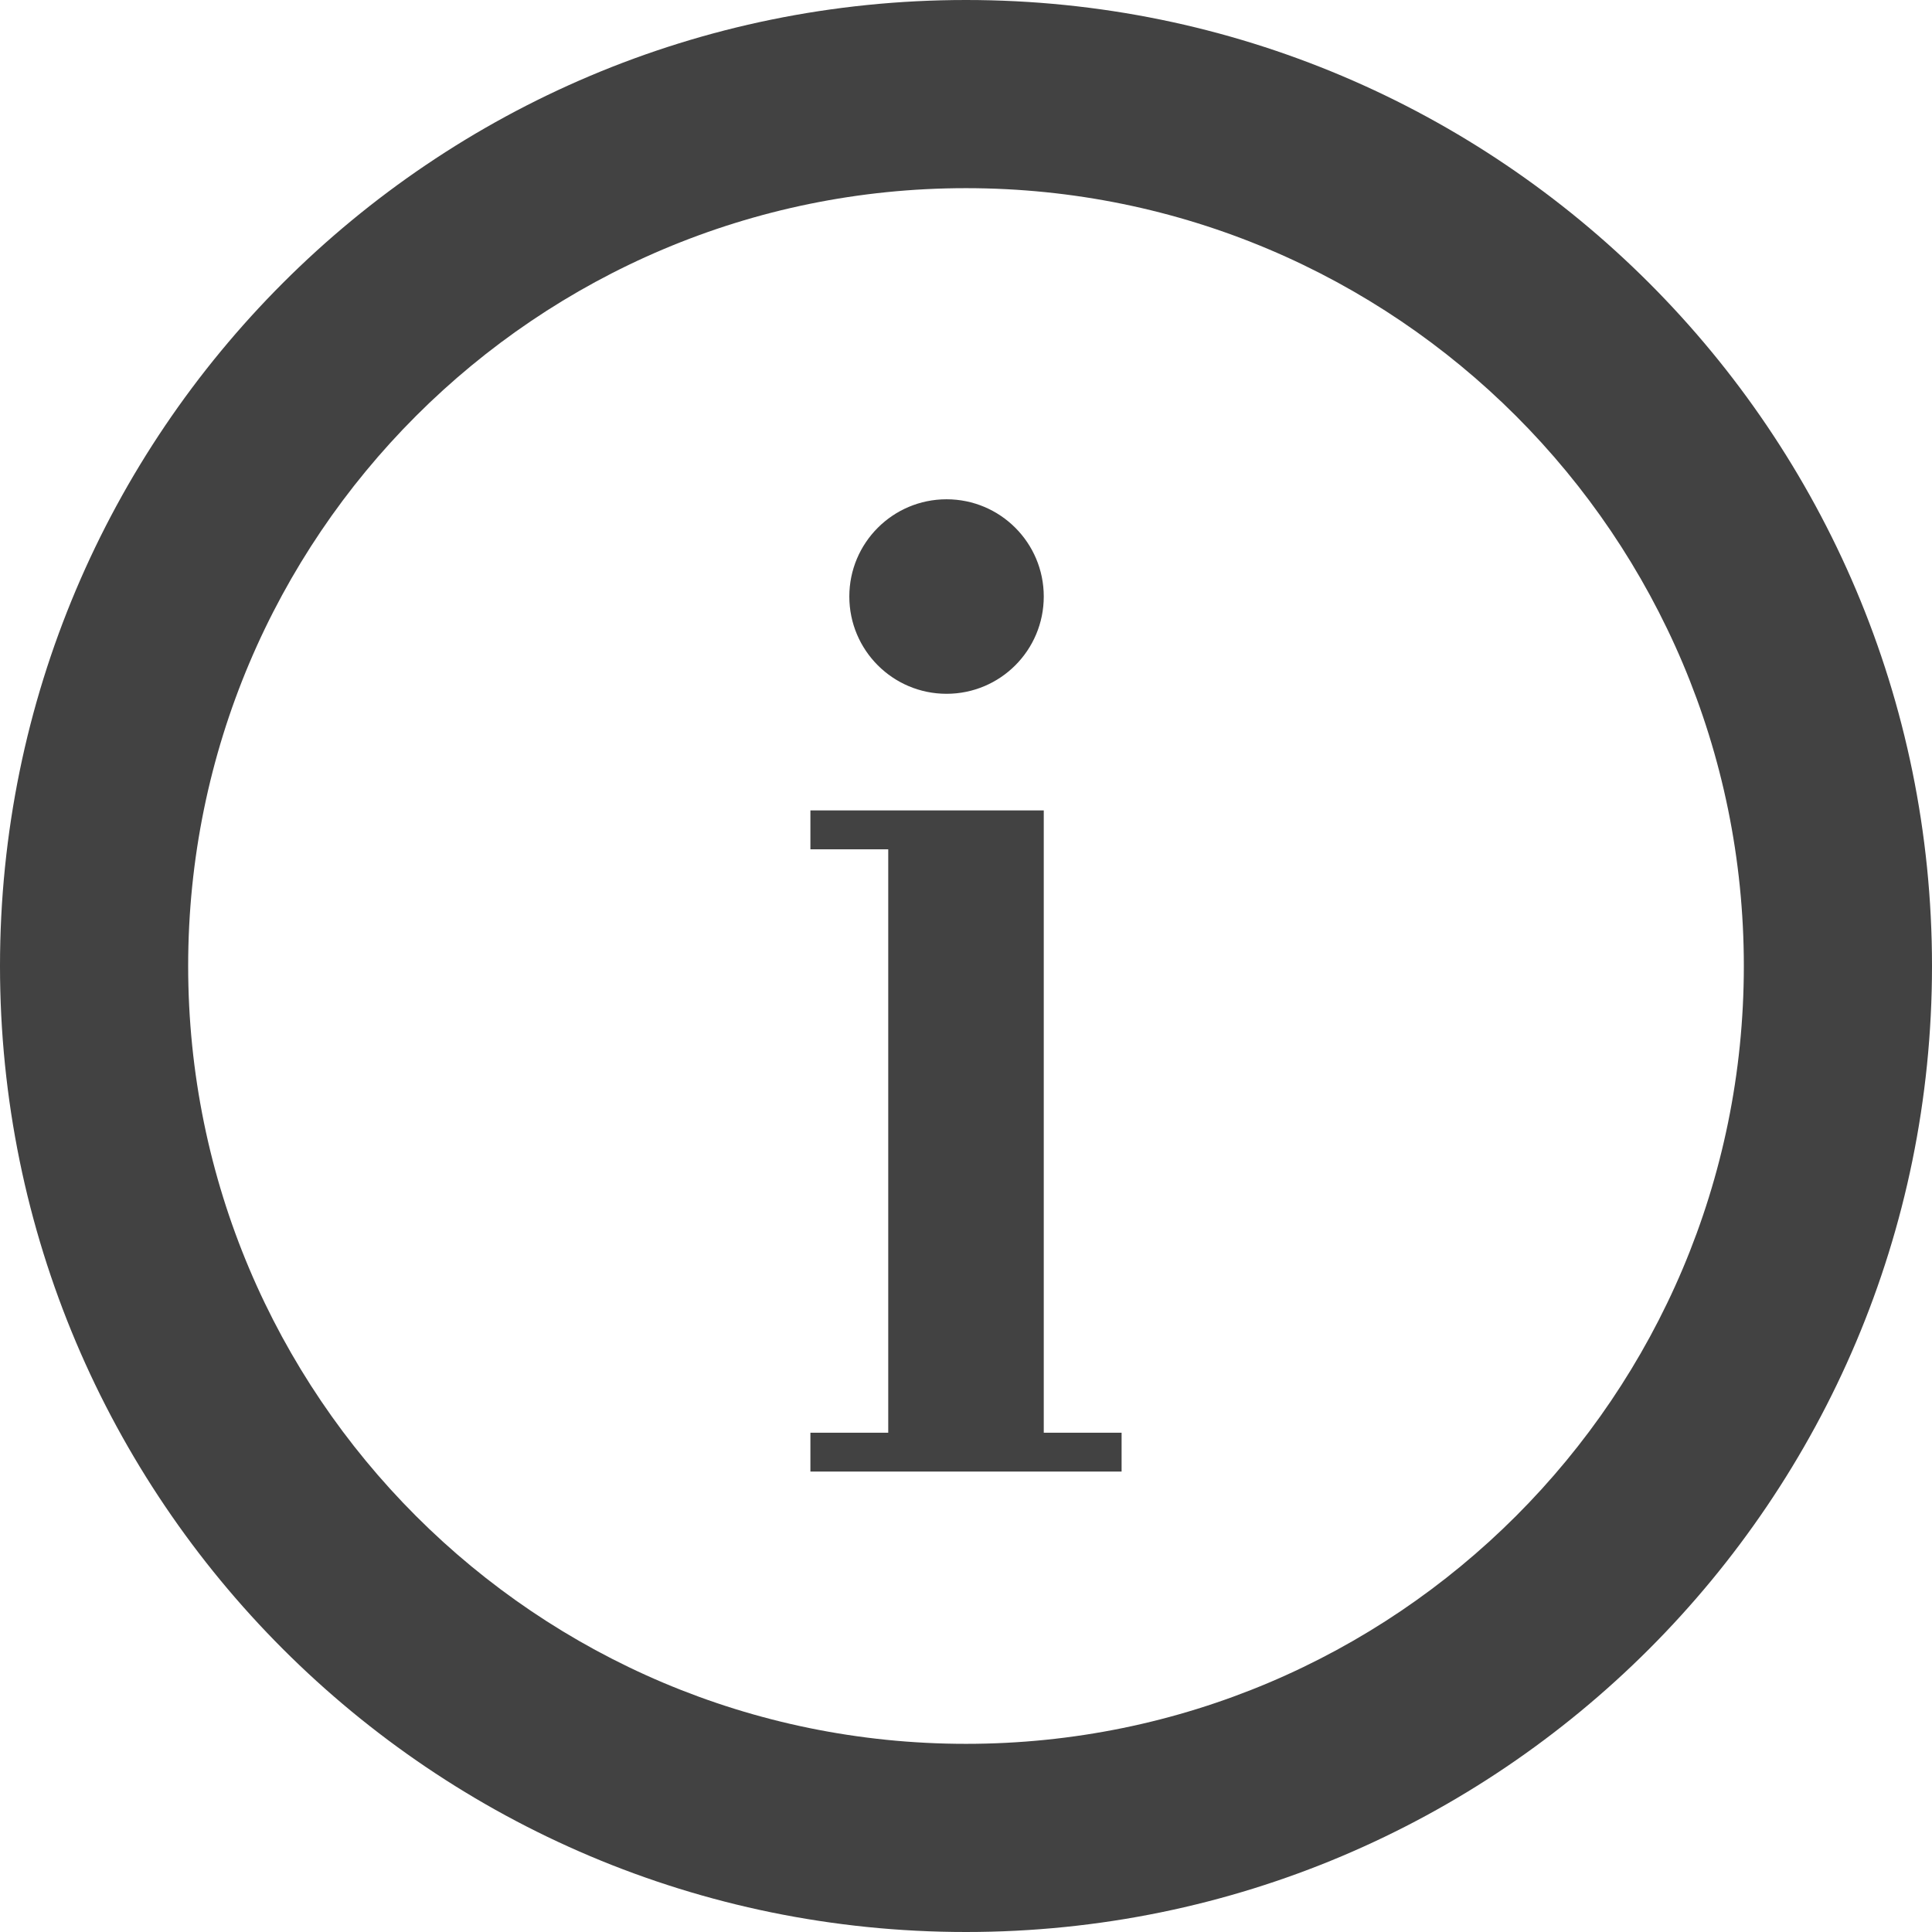 <svg width="28" height="28" viewBox="0 0 28 28" fill="none" xmlns="http://www.w3.org/2000/svg">
<path fill-rule="evenodd" clip-rule="evenodd" d="M0 14C0 21.732 6.268 28 14 28C21.732 28 28 21.732 28 14C28 6.268 21.732 0 14 0C6.268 0 0 6.268 0 14ZM25.273 14C25.273 20.226 20.226 25.273 14 25.273C7.774 25.273 2.727 20.226 2.727 14C2.727 7.774 7.774 2.727 14 2.727C20.226 2.727 25.273 7.774 25.273 14ZM13.718 10.055C12.94 10.055 12.309 9.424 12.309 8.645C12.309 7.867 12.94 7.236 13.718 7.236C14.497 7.236 15.127 7.867 15.127 8.645C15.127 9.424 14.497 10.055 13.718 10.055ZM11.745 20.764V21.327H16.255V20.764H15.127V12.309V11.745H12.873H11.745V12.309H12.873V20.764H11.745Z" fill="#424242"/>
</svg>
